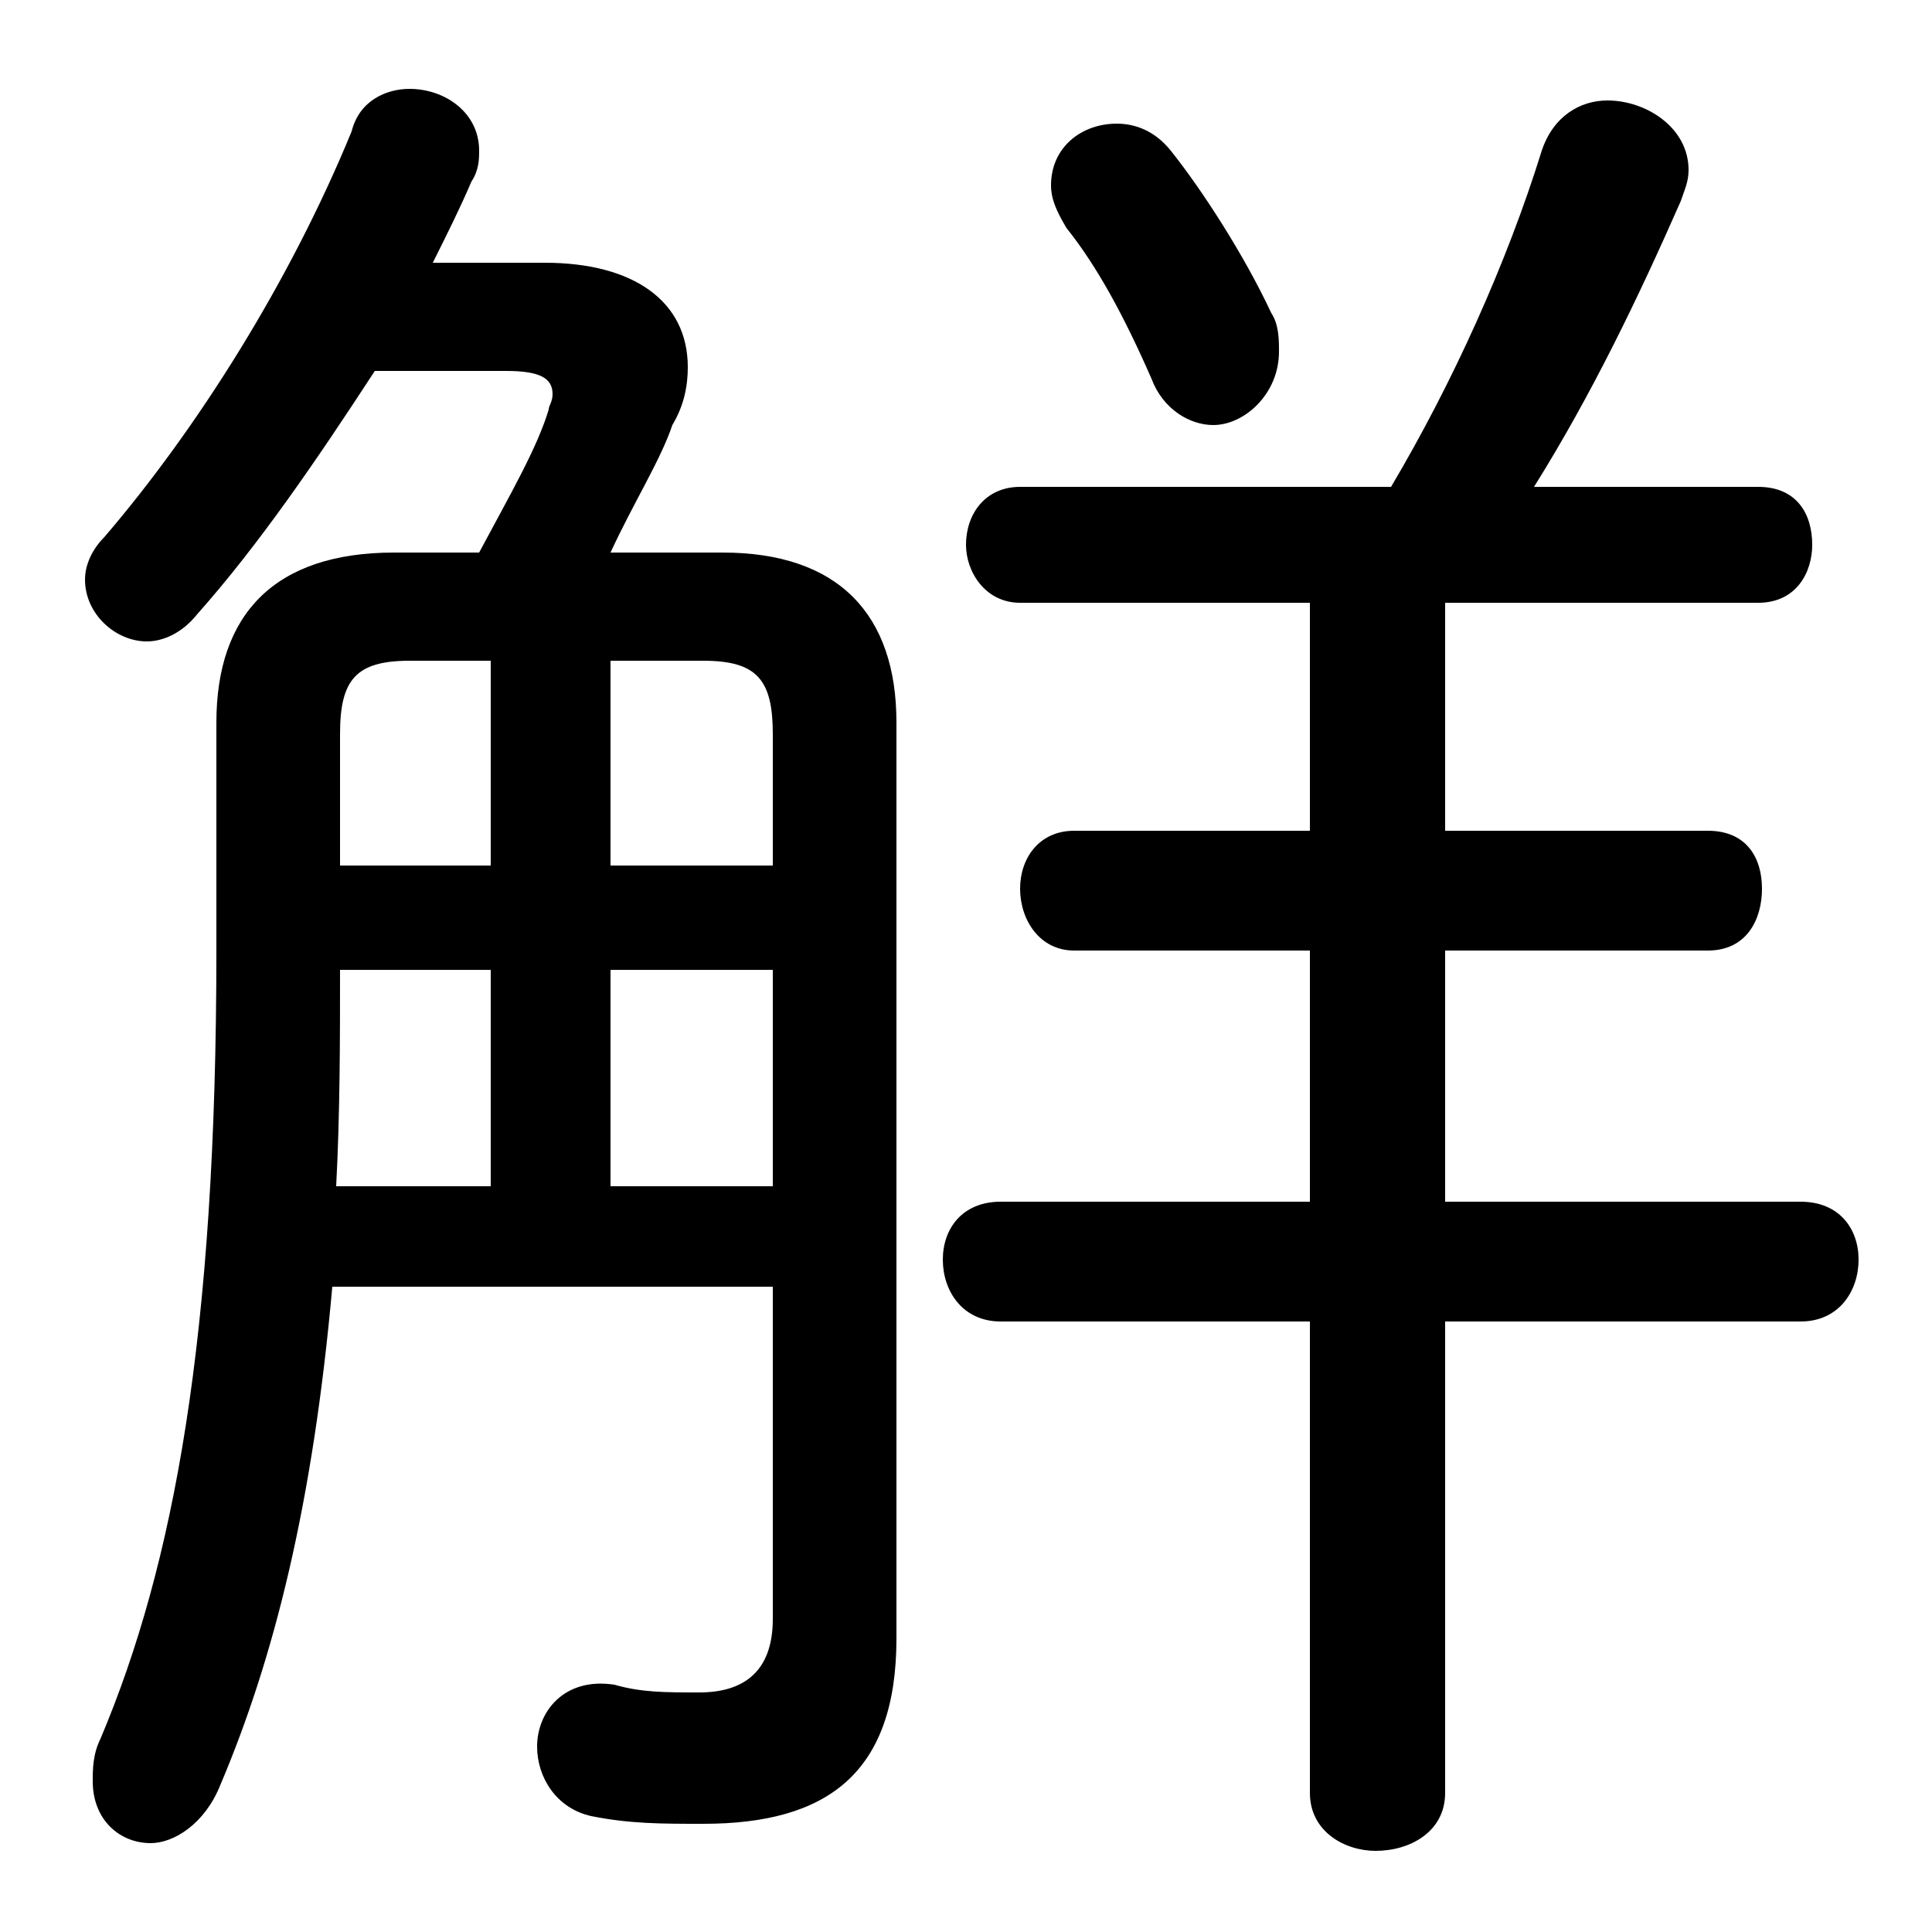 <svg xmlns="http://www.w3.org/2000/svg" viewBox="0 -44.0 50.0 50.0">
    <rect x="0" y="-44.0" width="50.0" height="50.0" fill="#808080" stroke="none"/>
    <g transform="scale(1, -1)">
        <!-- ボディの枠 -->
        <rect x="0" y="-6.0" width="50.0" height="50.0"
            stroke="white" fill="white"/>
        <!-- グリフ座標系の原点 -->
        <circle cx="0" cy="0" r="5" fill="white"/>
        <!-- グリフのアウトライン -->
        <g style="fill:black;stroke:#000000;stroke-width:0;stroke-linecap:round;stroke-linejoin:round;">
        <path d="M 10.2 29.7 C 7.1 29.7 5.6 28.1 5.6 25.3 L 5.6 19.4 C 5.6 9.4 4.5 3.5 2.6 -1.0 C 2.4 -1.4 2.4 -1.8 2.4 -2.1 C 2.4 -3.1 3.1 -3.7 3.9 -3.7 C 4.5 -3.7 5.3 -3.2 5.7 -2.2 C 7.1 1.1 8.1 5.1 8.6 10.7 L 20.0 10.7 L 20.0 2.1 C 20.0 0.7 19.2 0.2 18.1 0.2 C 17.2 0.2 16.6 0.2 15.9 0.4 C 14.6 0.6 13.9 -0.3 13.9 -1.2 C 13.9 -2.0 14.4 -2.8 15.3 -3.0 C 16.3 -3.2 17.1 -3.2 18.2 -3.2 C 21.4 -3.2 23.2 -1.9 23.2 1.6 L 23.2 25.3 C 23.2 28.1 21.7 29.7 18.7 29.7 L 15.8 29.7 C 16.4 31.0 17.1 32.1 17.4 33.0 C 17.7 33.5 17.8 34.0 17.8 34.5 C 17.8 36.2 16.4 37.2 14.1 37.2 L 11.2 37.2 C 11.6 38.0 11.9 38.6 12.2 39.3 C 12.4 39.6 12.4 39.9 12.4 40.1 C 12.4 41.1 11.5 41.7 10.6 41.7 C 10.0 41.7 9.3 41.4 9.1 40.6 C 7.5 36.7 5.1 32.9 2.7 30.1 C 2.4 29.8 2.2 29.4 2.2 29.0 C 2.2 28.1 3.0 27.4 3.8 27.4 C 4.2 27.4 4.7 27.6 5.1 28.1 C 6.7 29.9 8.2 32.1 9.7 34.4 L 13.1 34.4 C 14.0 34.4 14.3 34.2 14.3 33.8 C 14.3 33.6 14.2 33.5 14.2 33.4 C 13.9 32.4 13.2 31.2 12.4 29.7 Z M 15.8 21.6 L 15.8 26.9 L 18.2 26.9 C 19.6 26.9 20.0 26.4 20.0 25.0 L 20.0 21.6 Z M 12.7 21.6 L 8.8 21.6 L 8.8 25.0 C 8.8 26.4 9.2 26.9 10.6 26.9 L 12.7 26.9 Z M 15.8 18.9 L 20.0 18.9 L 20.0 13.3 L 15.8 13.3 Z M 12.7 18.9 L 12.7 13.3 L 8.7 13.3 C 8.8 15.2 8.8 17.1 8.8 18.9 Z M 33.9 28.4 L 33.9 22.5 L 27.8 22.5 C 26.9 22.5 26.4 21.8 26.4 21.0 C 26.4 20.2 26.9 19.4 27.8 19.4 L 33.9 19.4 L 33.9 12.9 L 25.9 12.9 C 24.9 12.9 24.4 12.2 24.4 11.4 C 24.4 10.6 24.9 9.8 25.9 9.8 L 33.9 9.8 L 33.9 -2.4 C 33.9 -3.4 34.8 -3.9 35.6 -3.9 C 36.5 -3.9 37.4 -3.4 37.4 -2.4 L 37.4 9.8 L 46.6 9.8 C 47.6 9.8 48.1 10.6 48.1 11.4 C 48.1 12.2 47.6 12.9 46.6 12.9 L 37.4 12.9 L 37.4 19.4 L 44.2 19.4 C 45.2 19.4 45.6 20.2 45.6 21.0 C 45.6 21.8 45.2 22.5 44.2 22.5 L 37.4 22.5 L 37.4 28.4 L 45.5 28.4 C 46.5 28.4 46.9 29.2 46.9 29.9 C 46.9 30.7 46.5 31.4 45.5 31.4 L 39.7 31.4 C 41.2 33.8 42.4 36.3 43.5 38.8 C 43.6 39.1 43.7 39.3 43.7 39.6 C 43.7 40.7 42.6 41.4 41.6 41.4 C 40.9 41.4 40.2 41.0 39.9 40.1 C 39.0 37.2 37.6 34.1 36.0 31.4 L 26.4 31.4 C 25.5 31.4 25.0 30.7 25.0 29.9 C 25.0 29.2 25.5 28.4 26.4 28.4 Z M 30.3 40.1 C 29.9 40.6 29.4 40.8 28.9 40.8 C 28.0 40.8 27.2 40.2 27.2 39.2 C 27.2 38.9 27.3 38.6 27.6 38.1 C 28.4 37.1 29.1 35.8 29.8 34.2 C 30.1 33.4 30.8 33.0 31.4 33.0 C 32.2 33.0 33.1 33.8 33.1 34.9 C 33.1 35.2 33.1 35.6 32.9 35.9 C 32.2 37.4 31.1 39.1 30.3 40.1 Z"/>
    </g>
    </g>
</svg>
